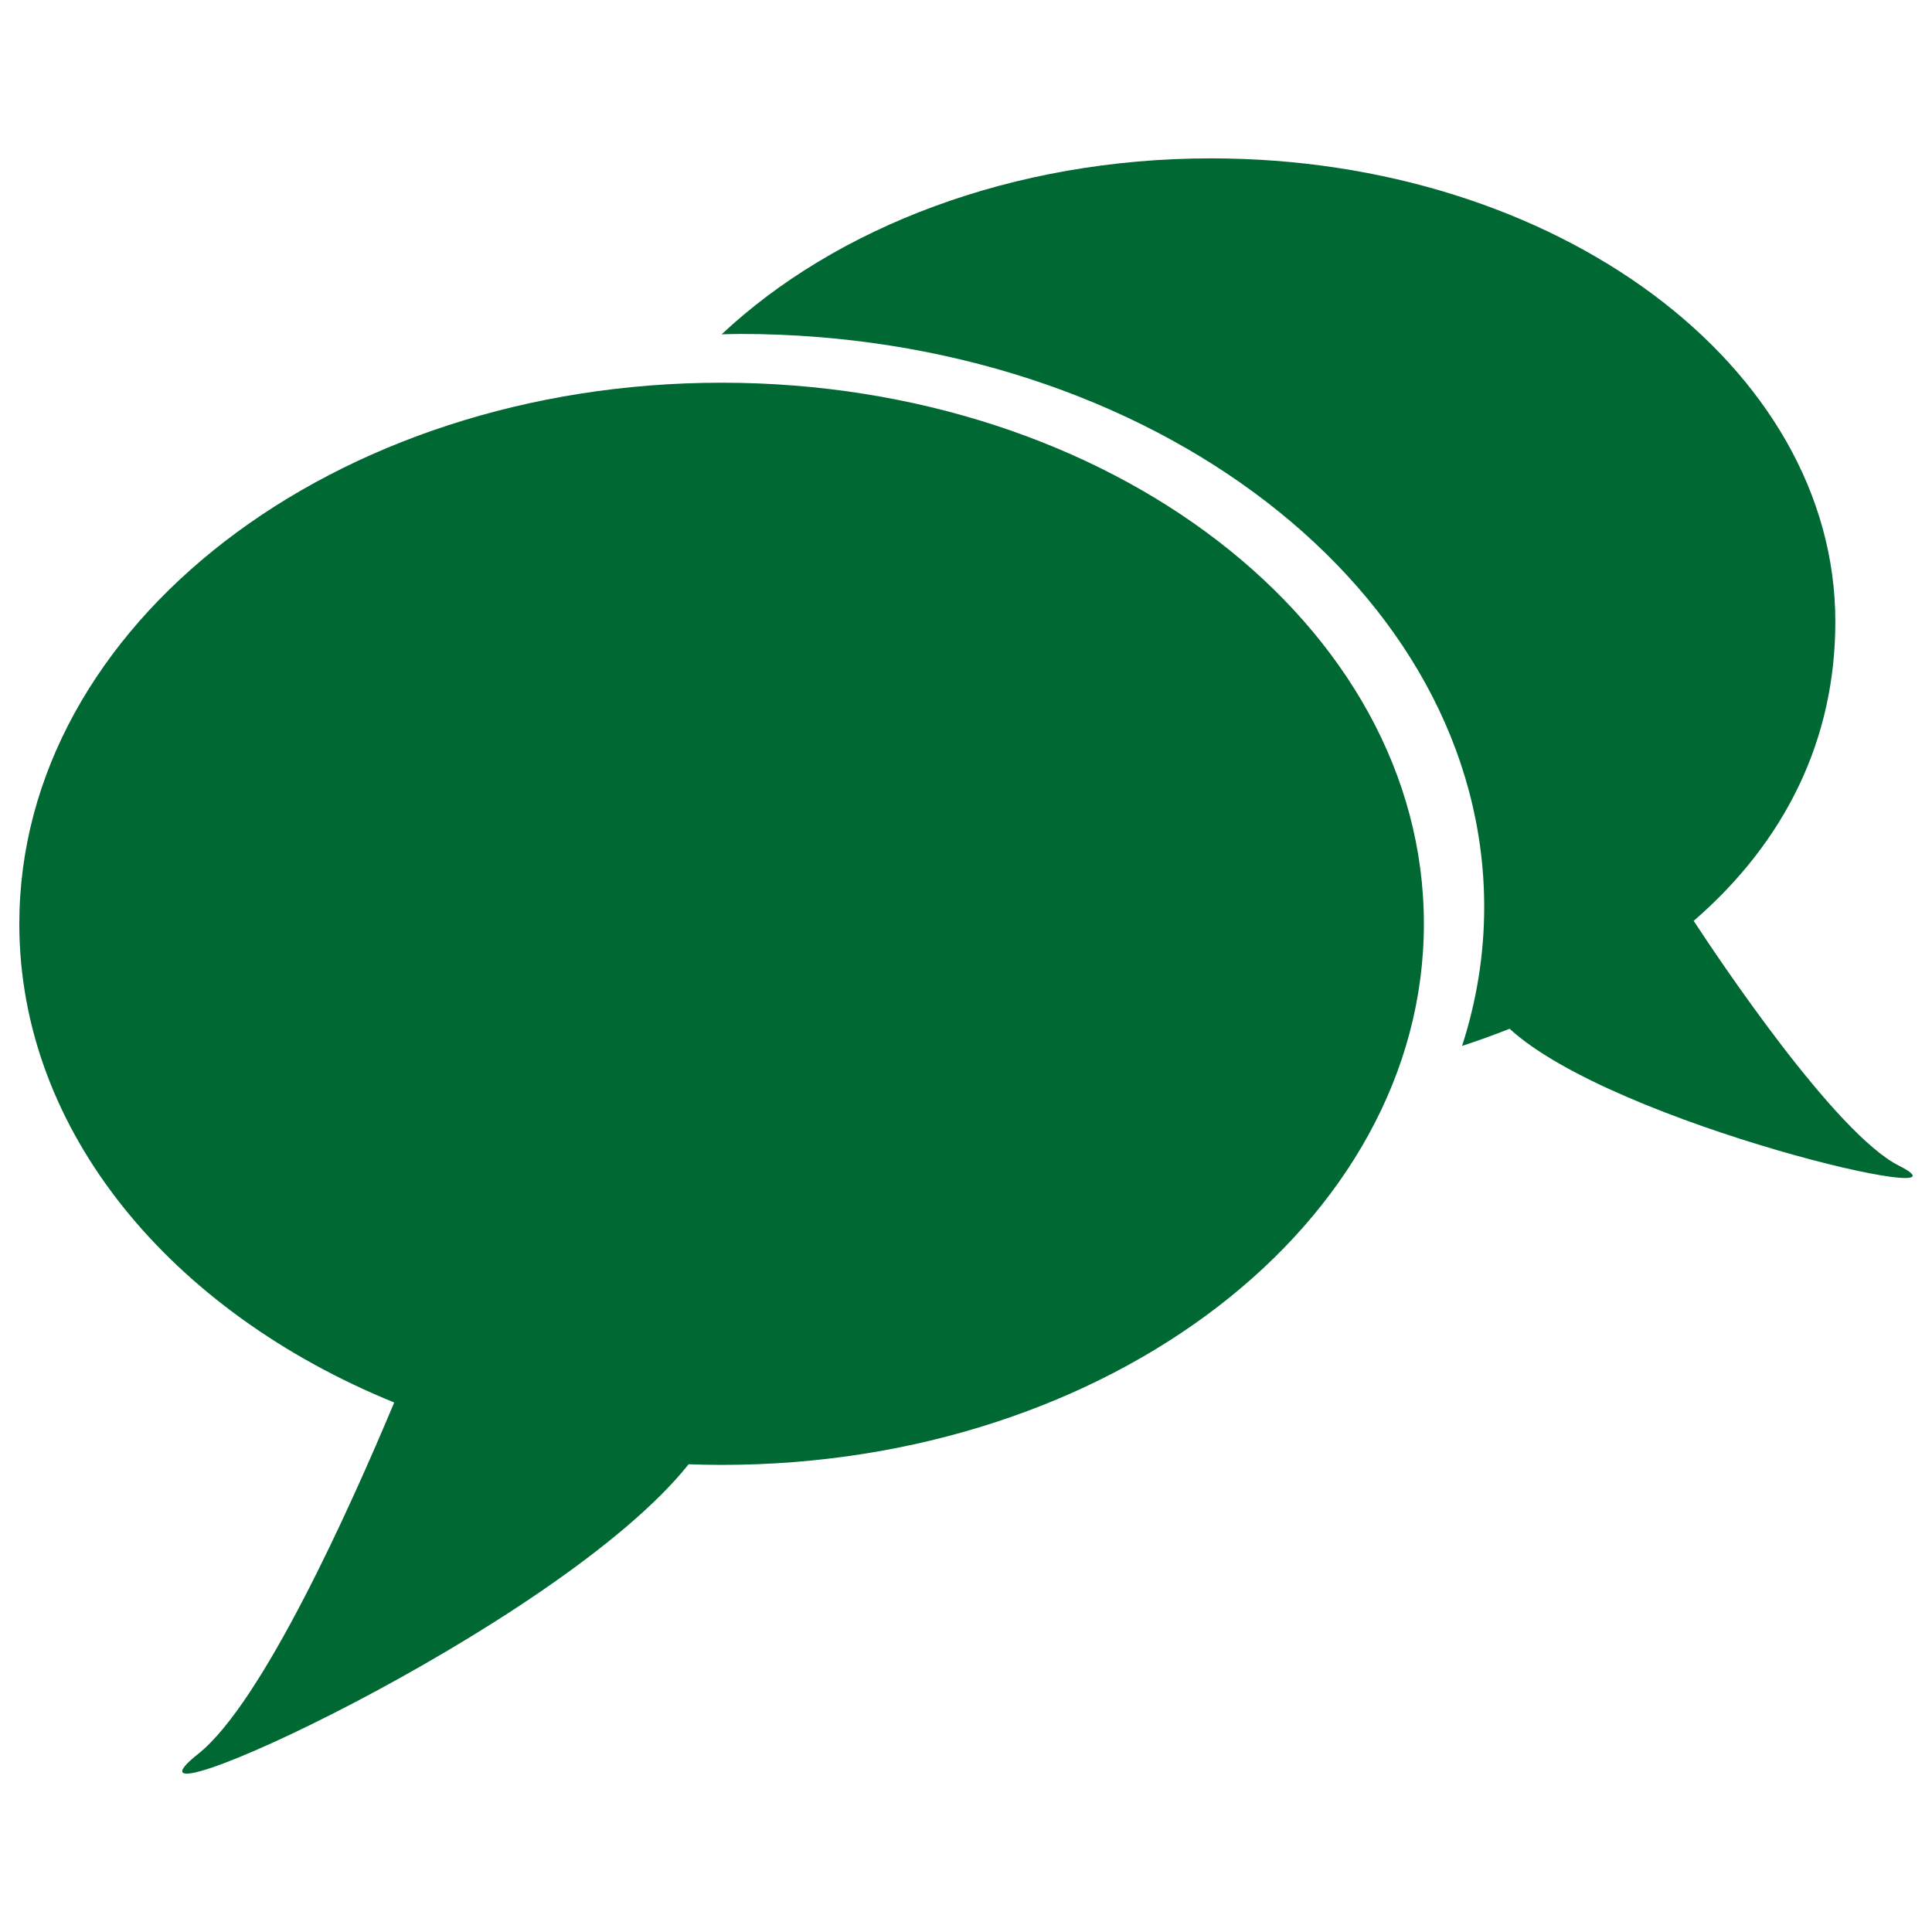 <?xml version="1.0" encoding="iso-8859-1"?>
<!-- Generator: Adobe Illustrator 17.0.0, SVG Export Plug-In . SVG Version: 6.00 Build 0)  -->
<!DOCTYPE svg PUBLIC "-//W3C//DTD SVG 1.1//EN" "http://www.w3.org/Graphics/SVG/1.1/DTD/svg11.dtd">
<svg version="1.1" id="Layer_1" xmlns="http://www.w3.org/2000/svg" xmlns:xlink="http://www.w3.org/1999/xlink" x="0px" y="0px"
	 width="100px" height="100px" viewBox="0 0 100 100" style="enable-background:new 0 0 100 100;" xml:space="preserve">
<g>
	<path style="fill:#006832;" d="M98.295,60.34c-3.298-1.659-9.333-10.694-10.63-12.676c4.743-4.107,7.332-9.38,7.332-15.486
		c0-13.244-14.466-23.981-32.311-23.981c-10.271,0-19.417,3.561-25.335,9.107c0.325-0.006,0.648-0.019,0.975-0.019
		c21.261,0,38.496,13.28,38.496,29.661c0,2.48-0.401,4.888-1.145,7.19c0.847-0.276,1.663-0.575,2.459-0.888
		C83.551,58.222,102.911,62.662,98.295,60.34z"/>
	<path style="fill:#006832;" d="M37.35,19.809C17.275,19.809,1,32.348,1,47.816c0,10.752,7.867,20.083,19.404,24.777
		c-2.25,5.375-6.805,15.53-10.139,18.182C4.664,95.23,28.889,84.277,35.643,75.79c0.566,0.02,1.134,0.033,1.707,0.033
		c20.076,0,36.35-12.539,36.35-28.007C73.7,32.348,57.426,19.809,37.35,19.809z"/>
</g>
</svg>
